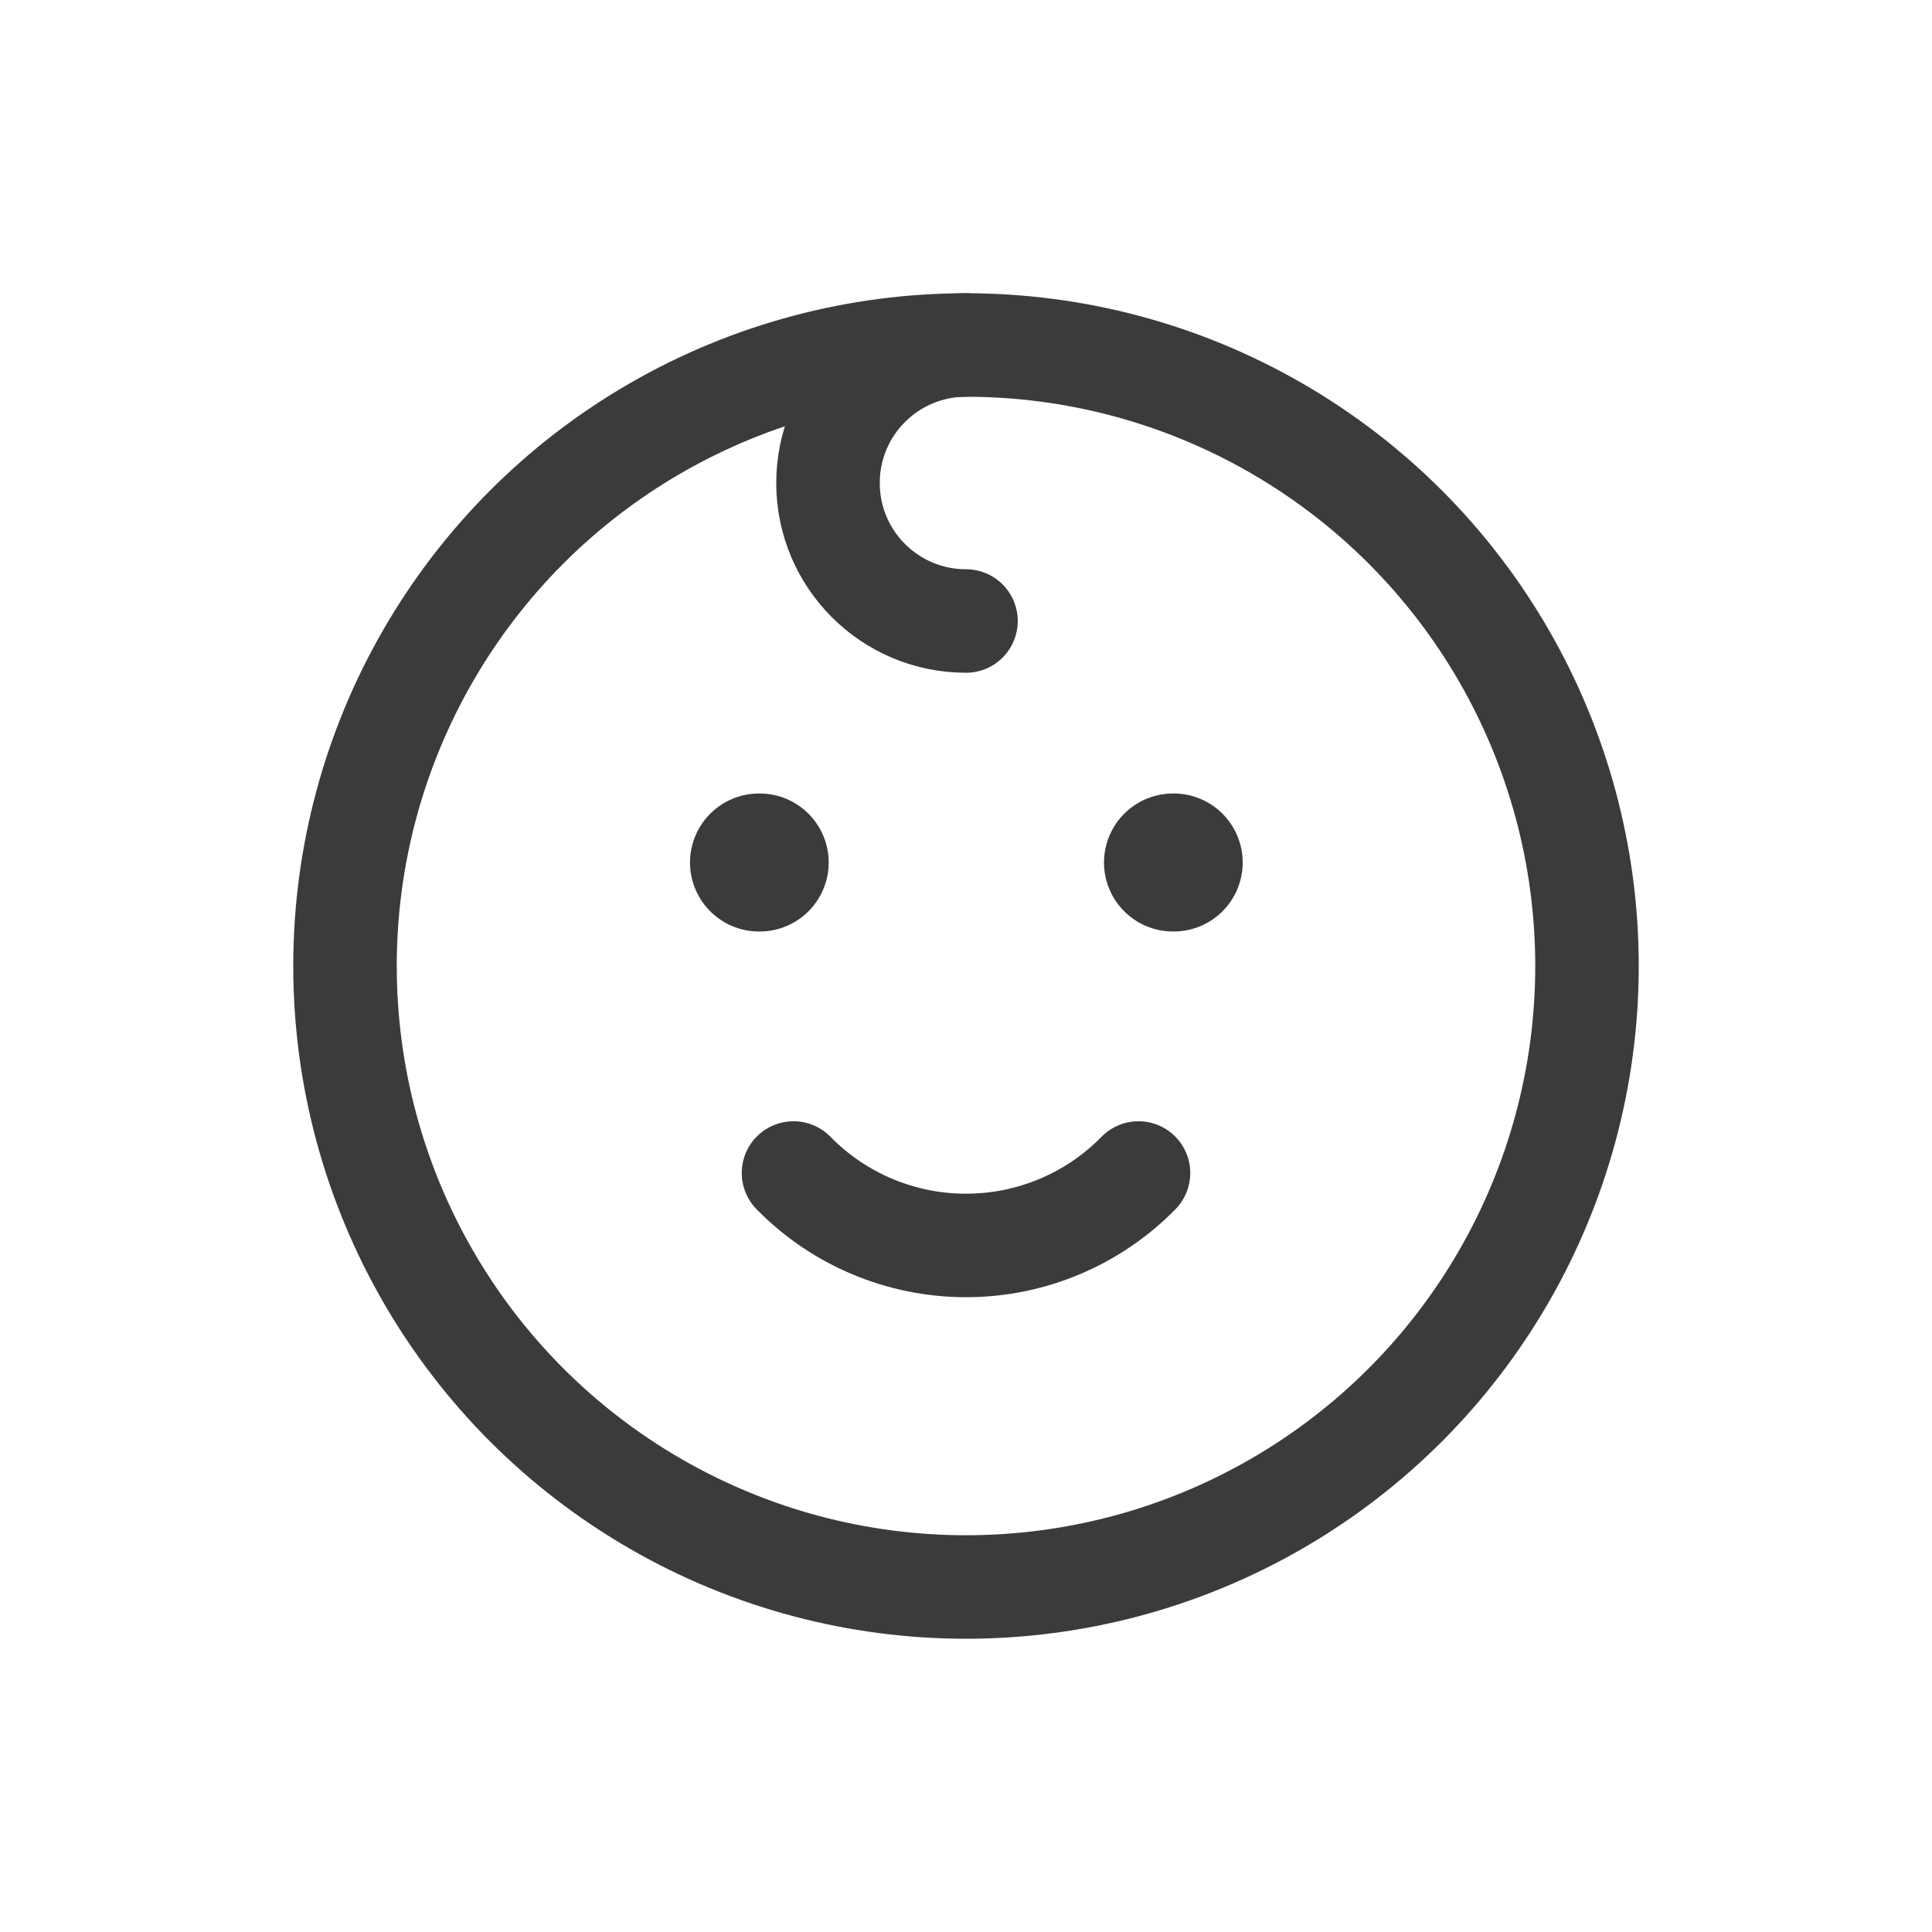 <svg width="28" height="28" viewBox="0 0 28 28" fill="none" xmlns="http://www.w3.org/2000/svg">
<g opacity="0.8">
<circle cx="14" cy="14" r="9" stroke="#0A0A0A" stroke-width="1.5" stroke-linecap="round" stroke-linejoin="round"/>
<path d="M11 12.5H11.01" stroke="#0A0A0A" stroke-width="2" stroke-linecap="round" stroke-linejoin="round"/>
<path d="M17 12.5H17.01" stroke="#0A0A0A" stroke-width="2" stroke-linecap="round" stroke-linejoin="round"/>
<path d="M11.5 17C12.158 17.672 13.059 18.05 14 18.05C14.941 18.05 15.842 17.672 16.5 17" stroke="#0A0A0A" stroke-width="1.5" stroke-linecap="round" stroke-linejoin="round"/>
<path d="M14 5C12.895 5 12 5.895 12 7C12 8.105 12.895 9 14 9" stroke="#0A0A0A" stroke-width="1.5" stroke-linecap="round" stroke-linejoin="round"/>
</g>
</svg>
